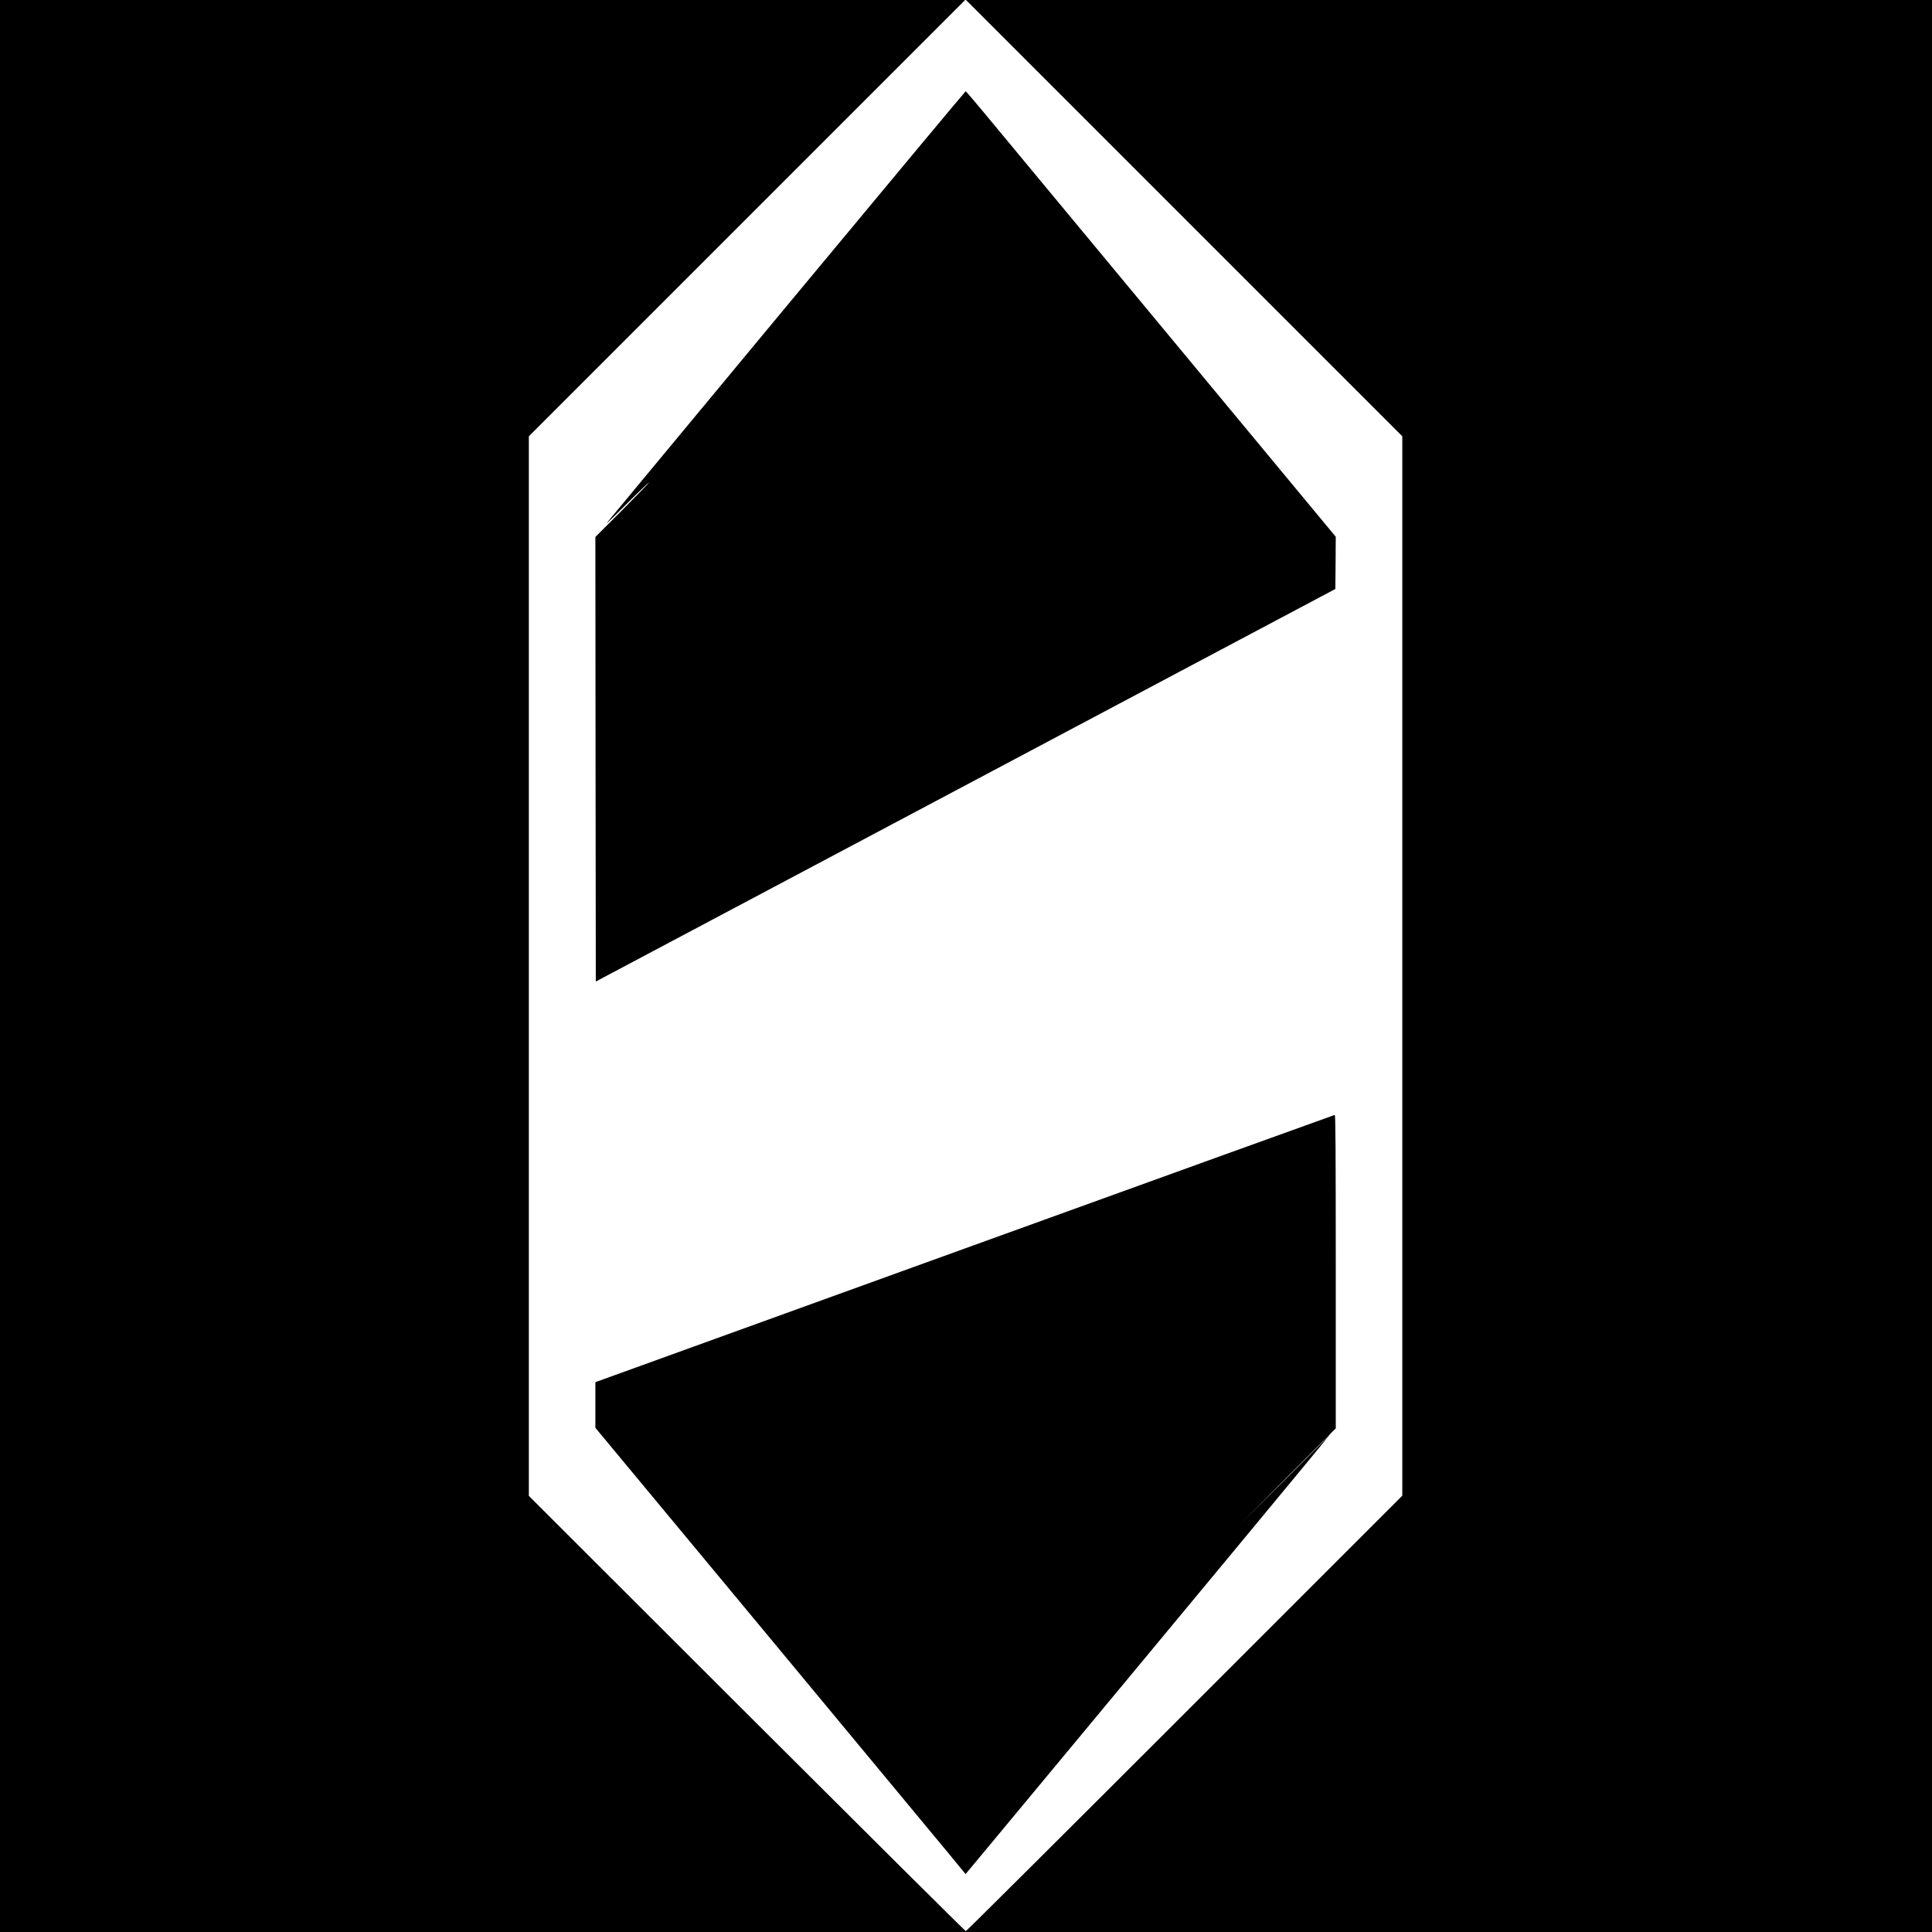 <?xml version="1.0" standalone="no" ?>
<!DOCTYPE svg PUBLIC "-//W3C//DTD SVG 20010904//EN" "http://www.w3.org/TR/2001/REC-SVG-20010904/DTD/svg10.dtd">
<svg
	version="1.0"
	xmlns="http://www.w3.org/2000/svg"
	width="2265pt"
	height="2265pt"
	viewBox="0 0 2265 2265"
	preserveAspectRatio="xMidYMid meet"
>
	<g transform="translate(0,2265) scale(0.1,-0.1)" fill="#000000" stroke="none">
		<path
			d="M0 11325 l0 -11325 11325 0 11325 0 0 11325 0 11325 -5662 0 -5663 0
2558 -2558 2557 -2557 0 -6210 0 -6210 -2553 -2553 c-1403 -1403 -2558 -2552
-2564 -2552 -7 0 -1162 1148 -2568 2551 l-2555 2552 0 6211 0 6211 2557 2557
2558 2558 -5658 0 -5657 0 0 -11325z"
		/>
		<path
			d="M9294 19148 c-1110 -1338 -2063 -2486 -2118 -2553 -97 -118 -93 -115
168 145 146 146 266 260 266 255 0 -5 -142 -152 -315 -325 l-315 -315 2 -2606
3 -2606 4335 2301 4335 2301 3 306 2 306 -1962 2366 c-1080 1301 -2055 2476
-2166 2611 -112 135 -207 246 -211 246 -4 0 -916 -1094 -2027 -2432z"
		/>
		<path
			d="M11308 8012 l-4328 -1566 0 -267 0 -268 1963 -2364 c1079 -1301 2055
-2478 2170 -2616 l207 -252 273 328 c2377 2861 3982 4798 3980 4803 -1 4 18
27 43 51 l44 43 0 1838 c0 1464 -3 1838 -12 1837 -7 -1 -1960 -706 -4340
-1567z m4262 -2205 c0 -1 -228 -229 -507 -507 l-508 -505 505 508 c469 471
510 511 510 504z"
		/>
	</g>
</svg>

